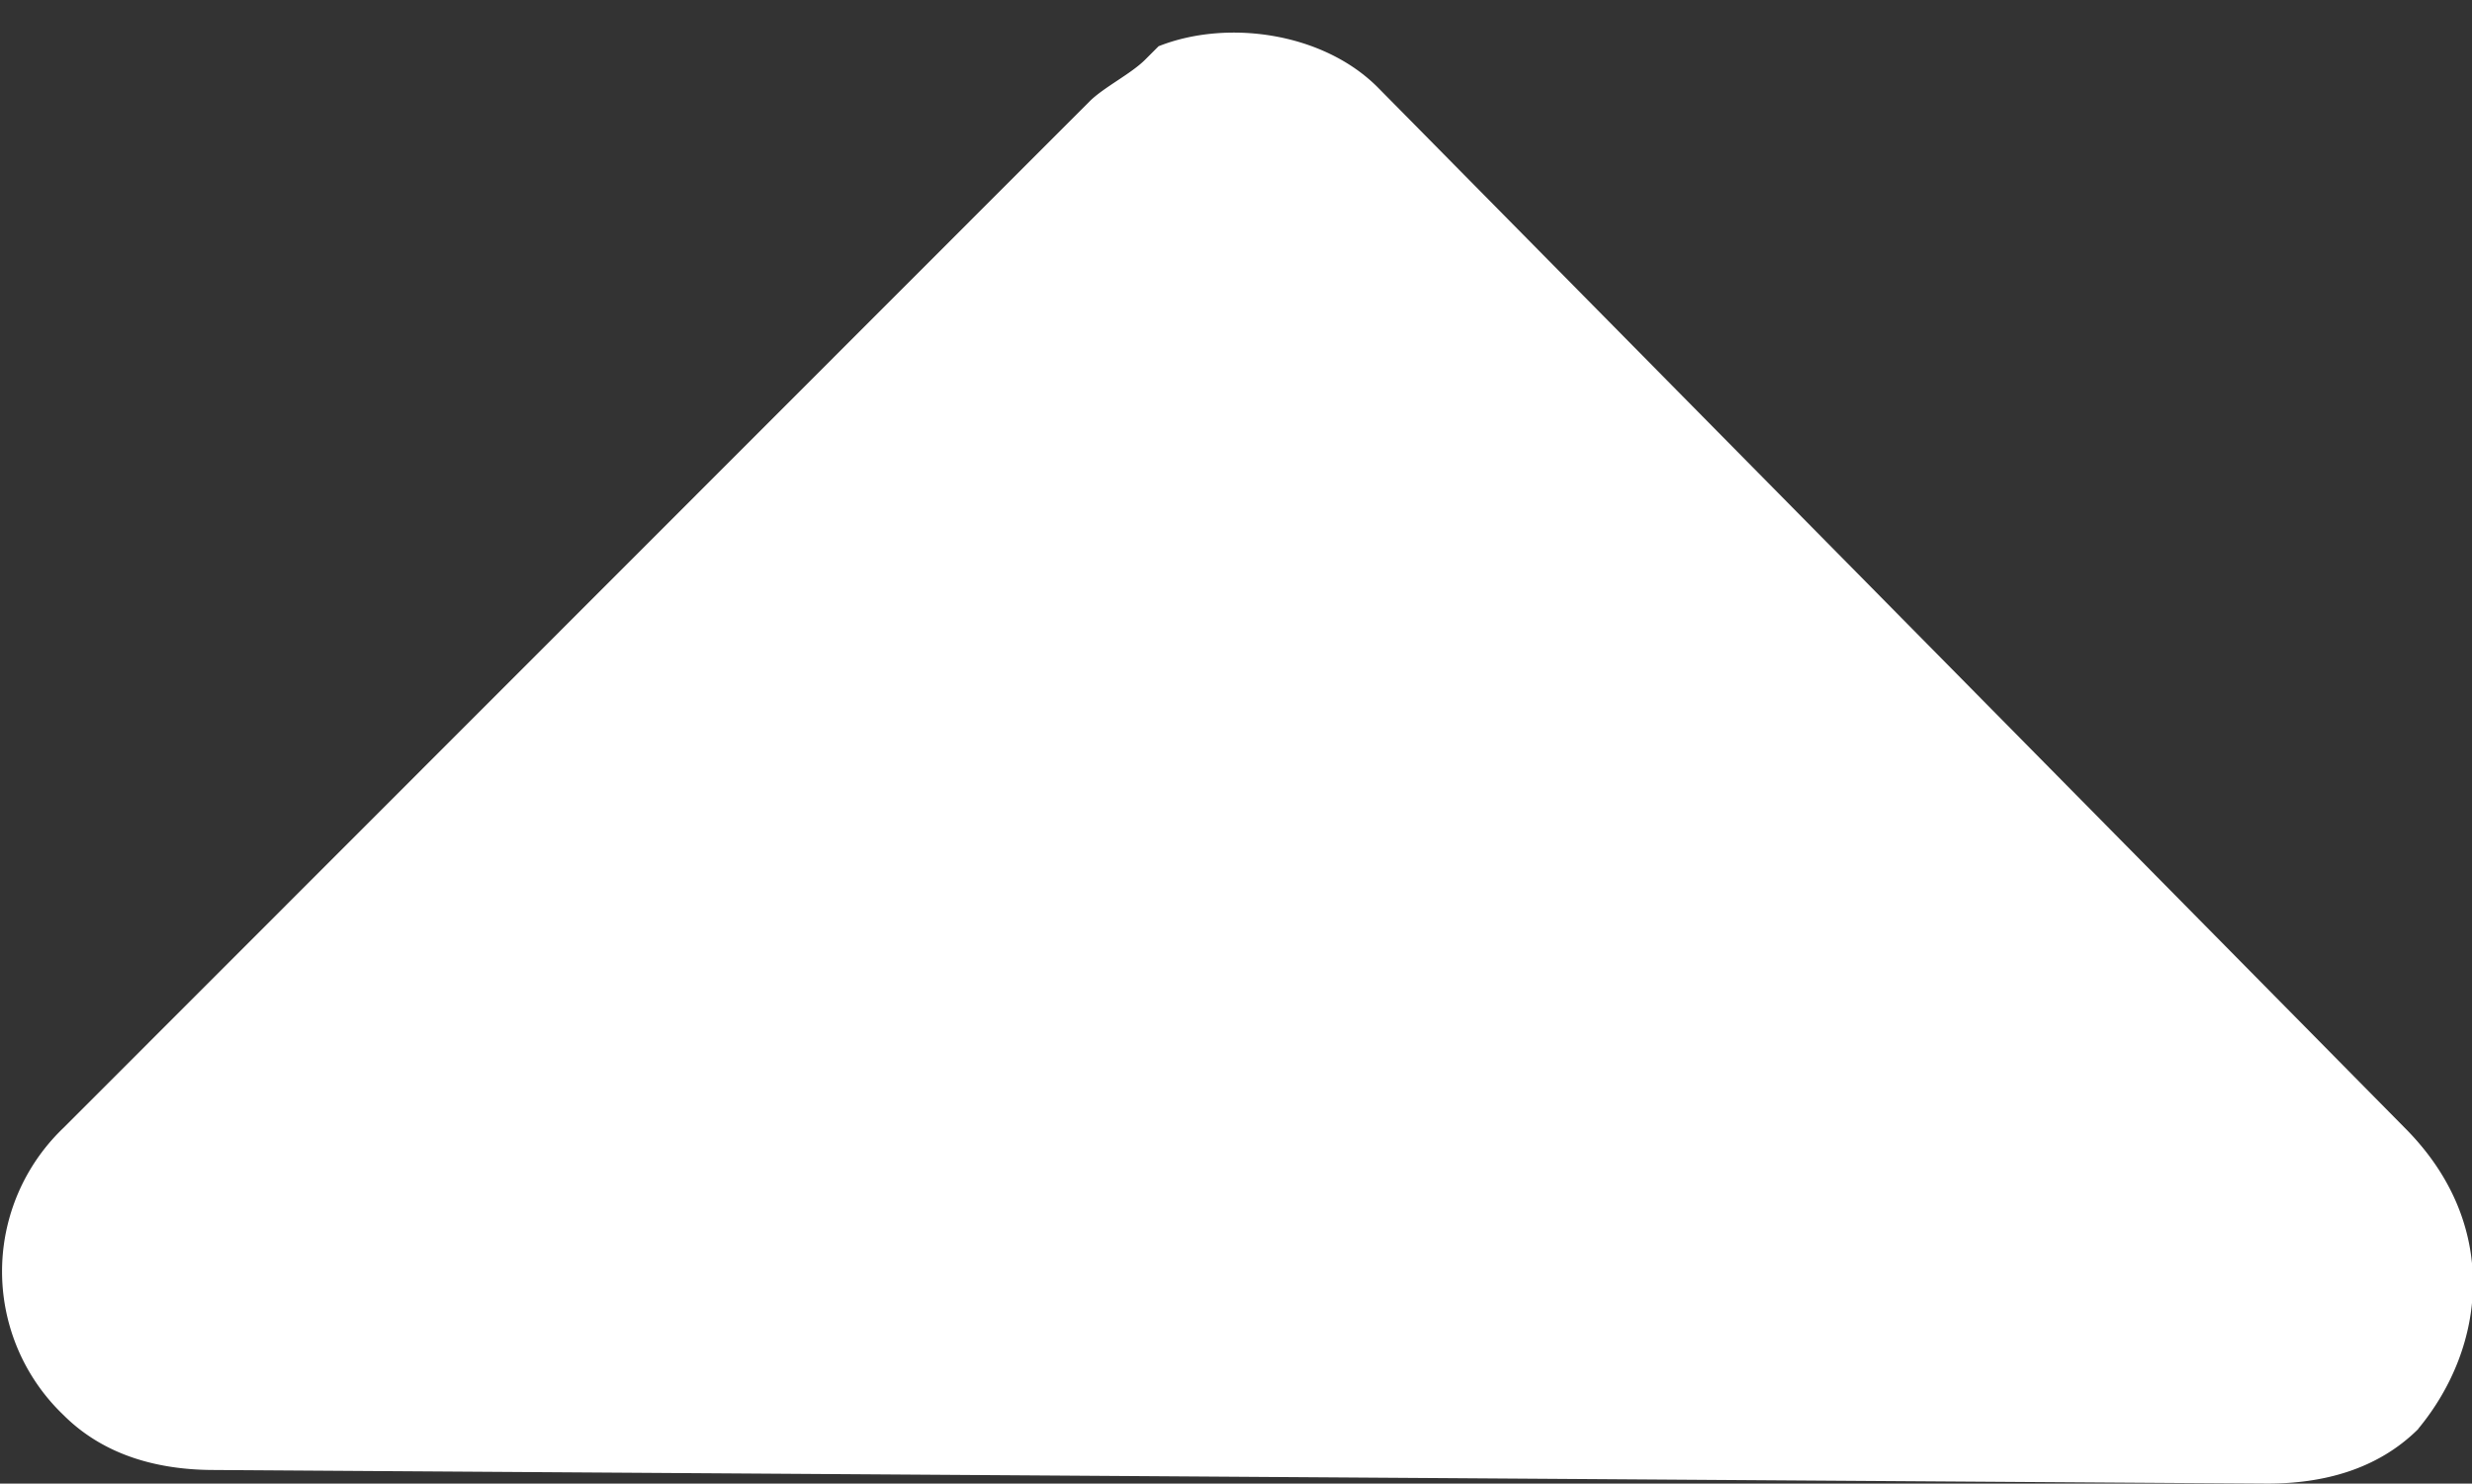 <?xml version="1.0" standalone="no"?><!DOCTYPE svg PUBLIC "-//W3C//DTD SVG 1.1//EN" "http://www.w3.org/Graphics/SVG/1.1/DTD/svg11.dtd"><svg t="1587451833921" class="icon" viewBox="0 0 1706 1024" version="1.1" xmlns="http://www.w3.org/2000/svg" p-id="4738" xmlns:xlink="http://www.w3.org/1999/xlink" width="16.66" height="10"><rect x="0" y="0" width="1706" height="1024" fill="#333333" stroke="none"/><defs><style type="text/css"></style></defs><path d="M1668.949 986.283c-28.501 28.331-66.219 37.717-104.107 37.717L147.797 1014.613c-37.717 0-75.605-9.557-103.936-37.888a137.045 137.045 0 0 1 0-198.315L752.299 69.632c9.557-9.387 28.331-18.773 37.888-28.331l9.387-9.387c47.275-18.773 113.323-9.557 151.211 28.331L1659.392 778.24c66.219 66.048 56.661 151.04 9.557 207.872z" p-id="4739" fill="#ffffff"></path></svg>